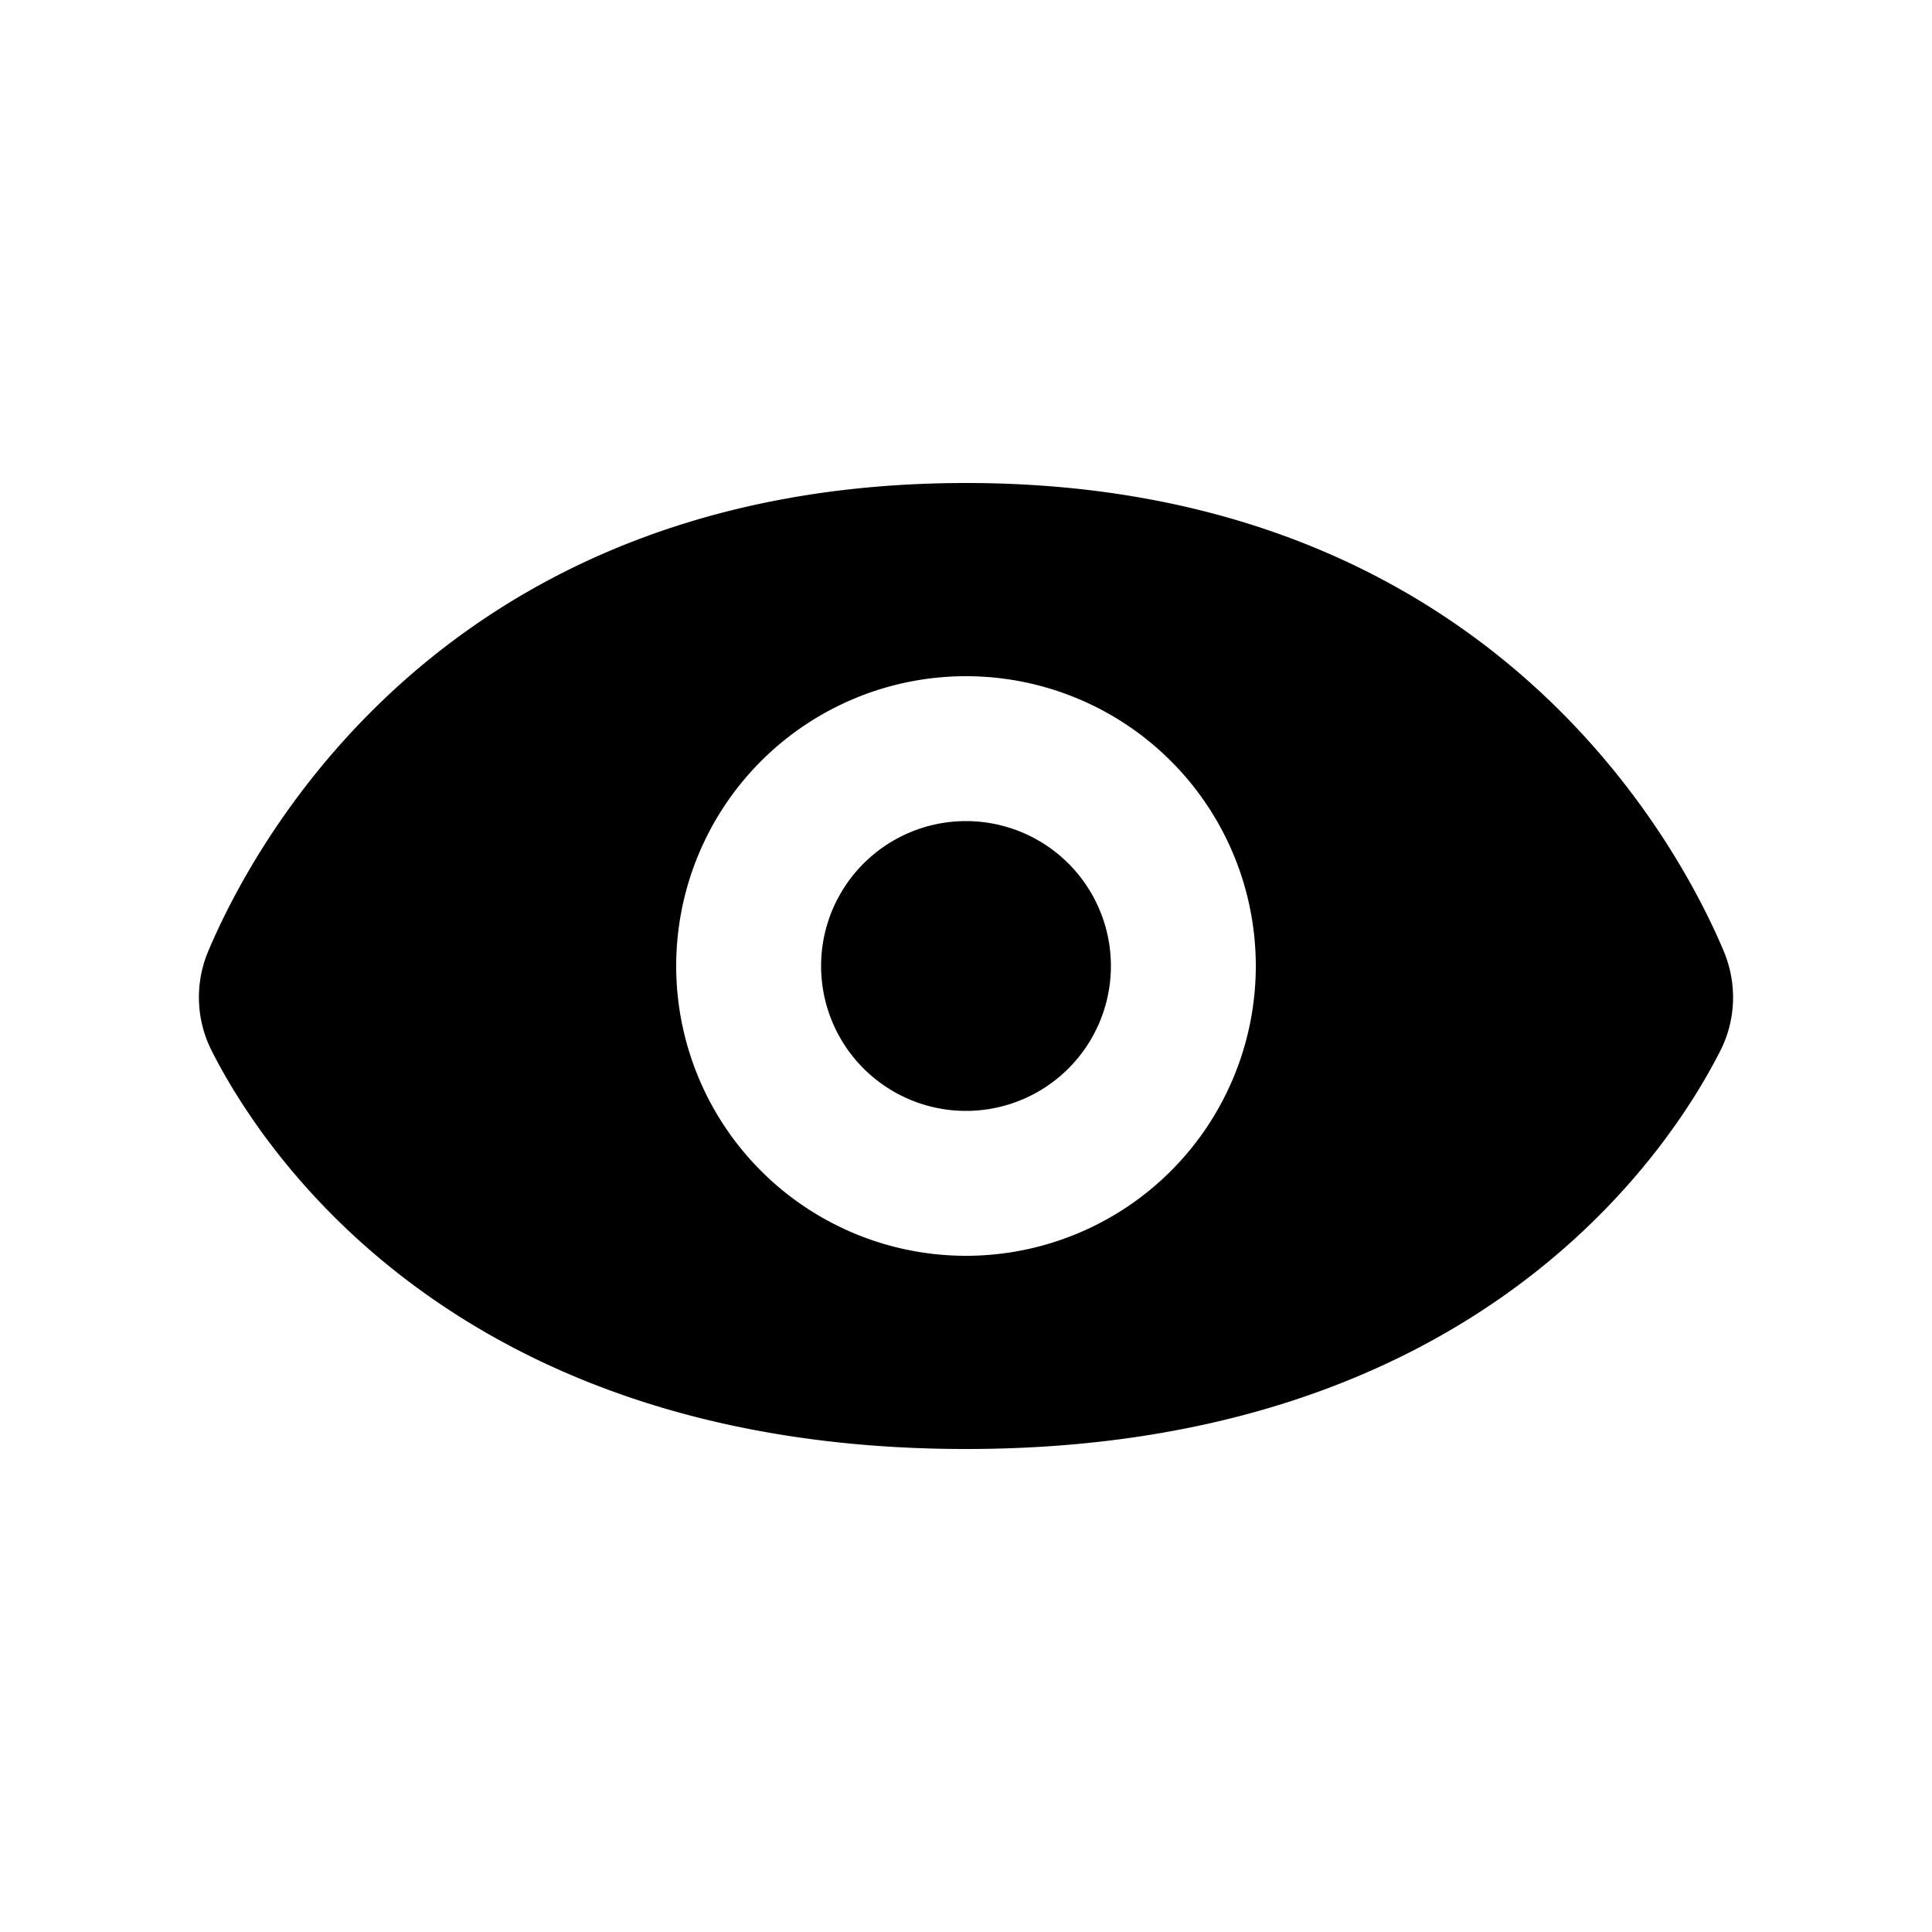 <svg xmlns="http://www.w3.org/2000/svg" fill="currentColor" viewBox="0 0 20 20">
  <path fill-rule="evenodd" d="M2.159 9.839C2.647 8.685 4.636 5 10 5c5.364 0 7.353 3.685 7.841 4.839.14.33.135.706-.031 1.036C17.27 11.942 15.254 15 10 15s-7.271-3.058-7.81-4.125a1.227 1.227 0 0 1-.031-1.036ZM13 10a3 3 0 1 1-6 0 3 3 0 0 1 6 0Zm-1.5 0a1.5 1.5 0 1 1-3 0 1.5 1.5 0 0 1 3 0Z" clip-rule="evenodd"/>
</svg>

